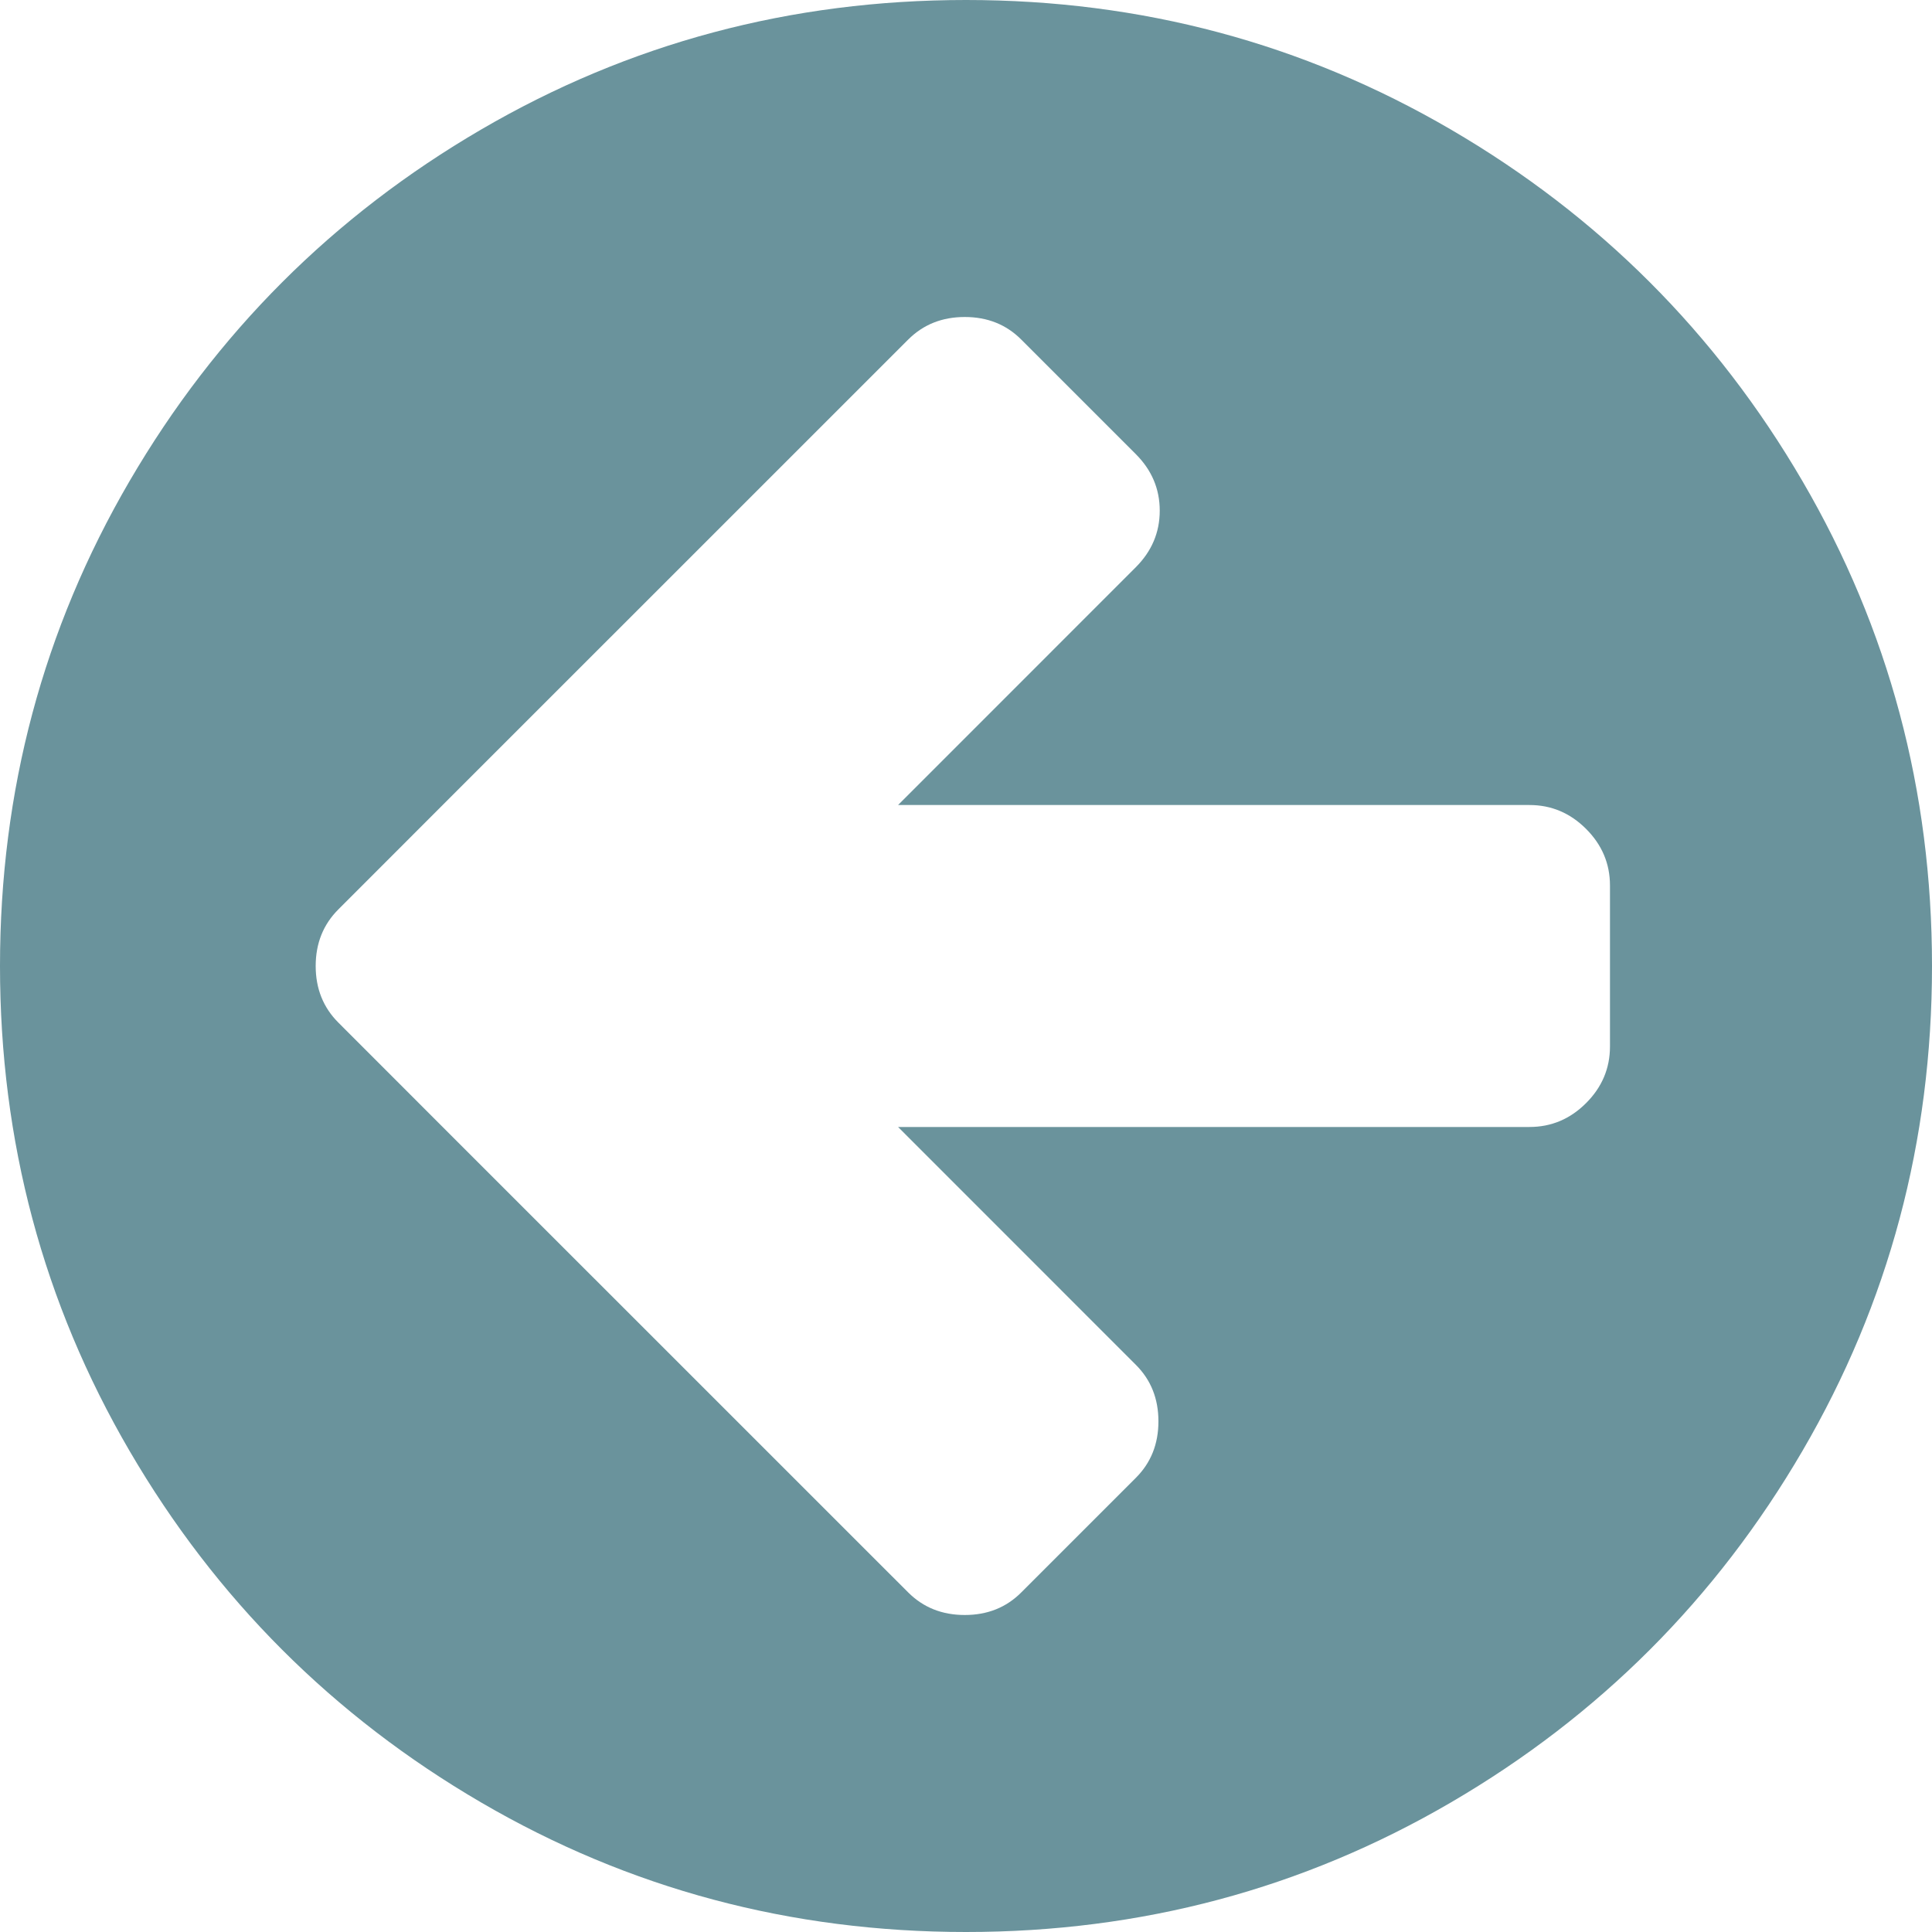 ﻿<?xml version="1.0" encoding="utf-8"?>
<svg version="1.1" xmlns:xlink="http://www.w3.org/1999/xlink" width="25px" height="25px" xmlns="http://www.w3.org/2000/svg">
  <g transform="matrix(1 0 0 1 -6 -5 )">
    <path d="M 20.524 14.274  C 20.73 14.068  20.833 13.824  20.833 13.542  L 20.833 11.458  C 20.833 11.176  20.73 10.932  20.524 10.726  C 20.318 10.52  20.074 10.417  19.792 10.417  L 11.621 10.417  L 14.697 7.34  C 14.903 7.134  15.007 6.89  15.007 6.608  C 15.007 6.326  14.903 6.082  14.697 5.876  L 13.216 4.395  C 13.021 4.199  12.777 4.102  12.484 4.102  C 12.191 4.102  11.947 4.199  11.751 4.395  L 5.859 10.286  L 4.378 11.768  C 4.183 11.963  4.085 12.207  4.085 12.5  C 4.085 12.793  4.183 13.037  4.378 13.232  L 5.859 14.714  L 11.751 20.605  C 11.947 20.801  12.191 20.898  12.484 20.898  C 12.777 20.898  13.021 20.801  13.216 20.605  L 14.697 19.124  C 14.893 18.929  14.99 18.685  14.99 18.392  C 14.99 18.099  14.893 17.855  14.697 17.66  L 11.621 14.583  L 19.792 14.583  C 20.074 14.583  20.318 14.48  20.524 14.274  Z M 23.324 6.226  C 24.441 8.141  25 10.232  25 12.5  C 25 14.768  24.441 16.859  23.324 18.774  C 22.206 20.69  20.69 22.206  18.774 23.324  C 16.859 24.441  14.768 25  12.5 25  C 10.232 25  8.141 24.441  6.226 23.324  C 4.31 22.206  2.794 20.69  1.676 18.774  C 0.559 16.859  0 14.768  0 12.5  C 0 10.232  0.559 8.141  1.676 6.226  C 2.794 4.31  4.31 2.794  6.226 1.676  C 8.141 0.559  10.232 0  12.5 0  C 14.768 0  16.859 0.559  18.774 1.676  C 20.69 2.794  22.206 4.31  23.324 6.226  Z " fill-rule="nonzero" fill="#6a939c" stroke="none" transform="matrix(1 0 0 1 6 5 )" />
  </g>
</svg>